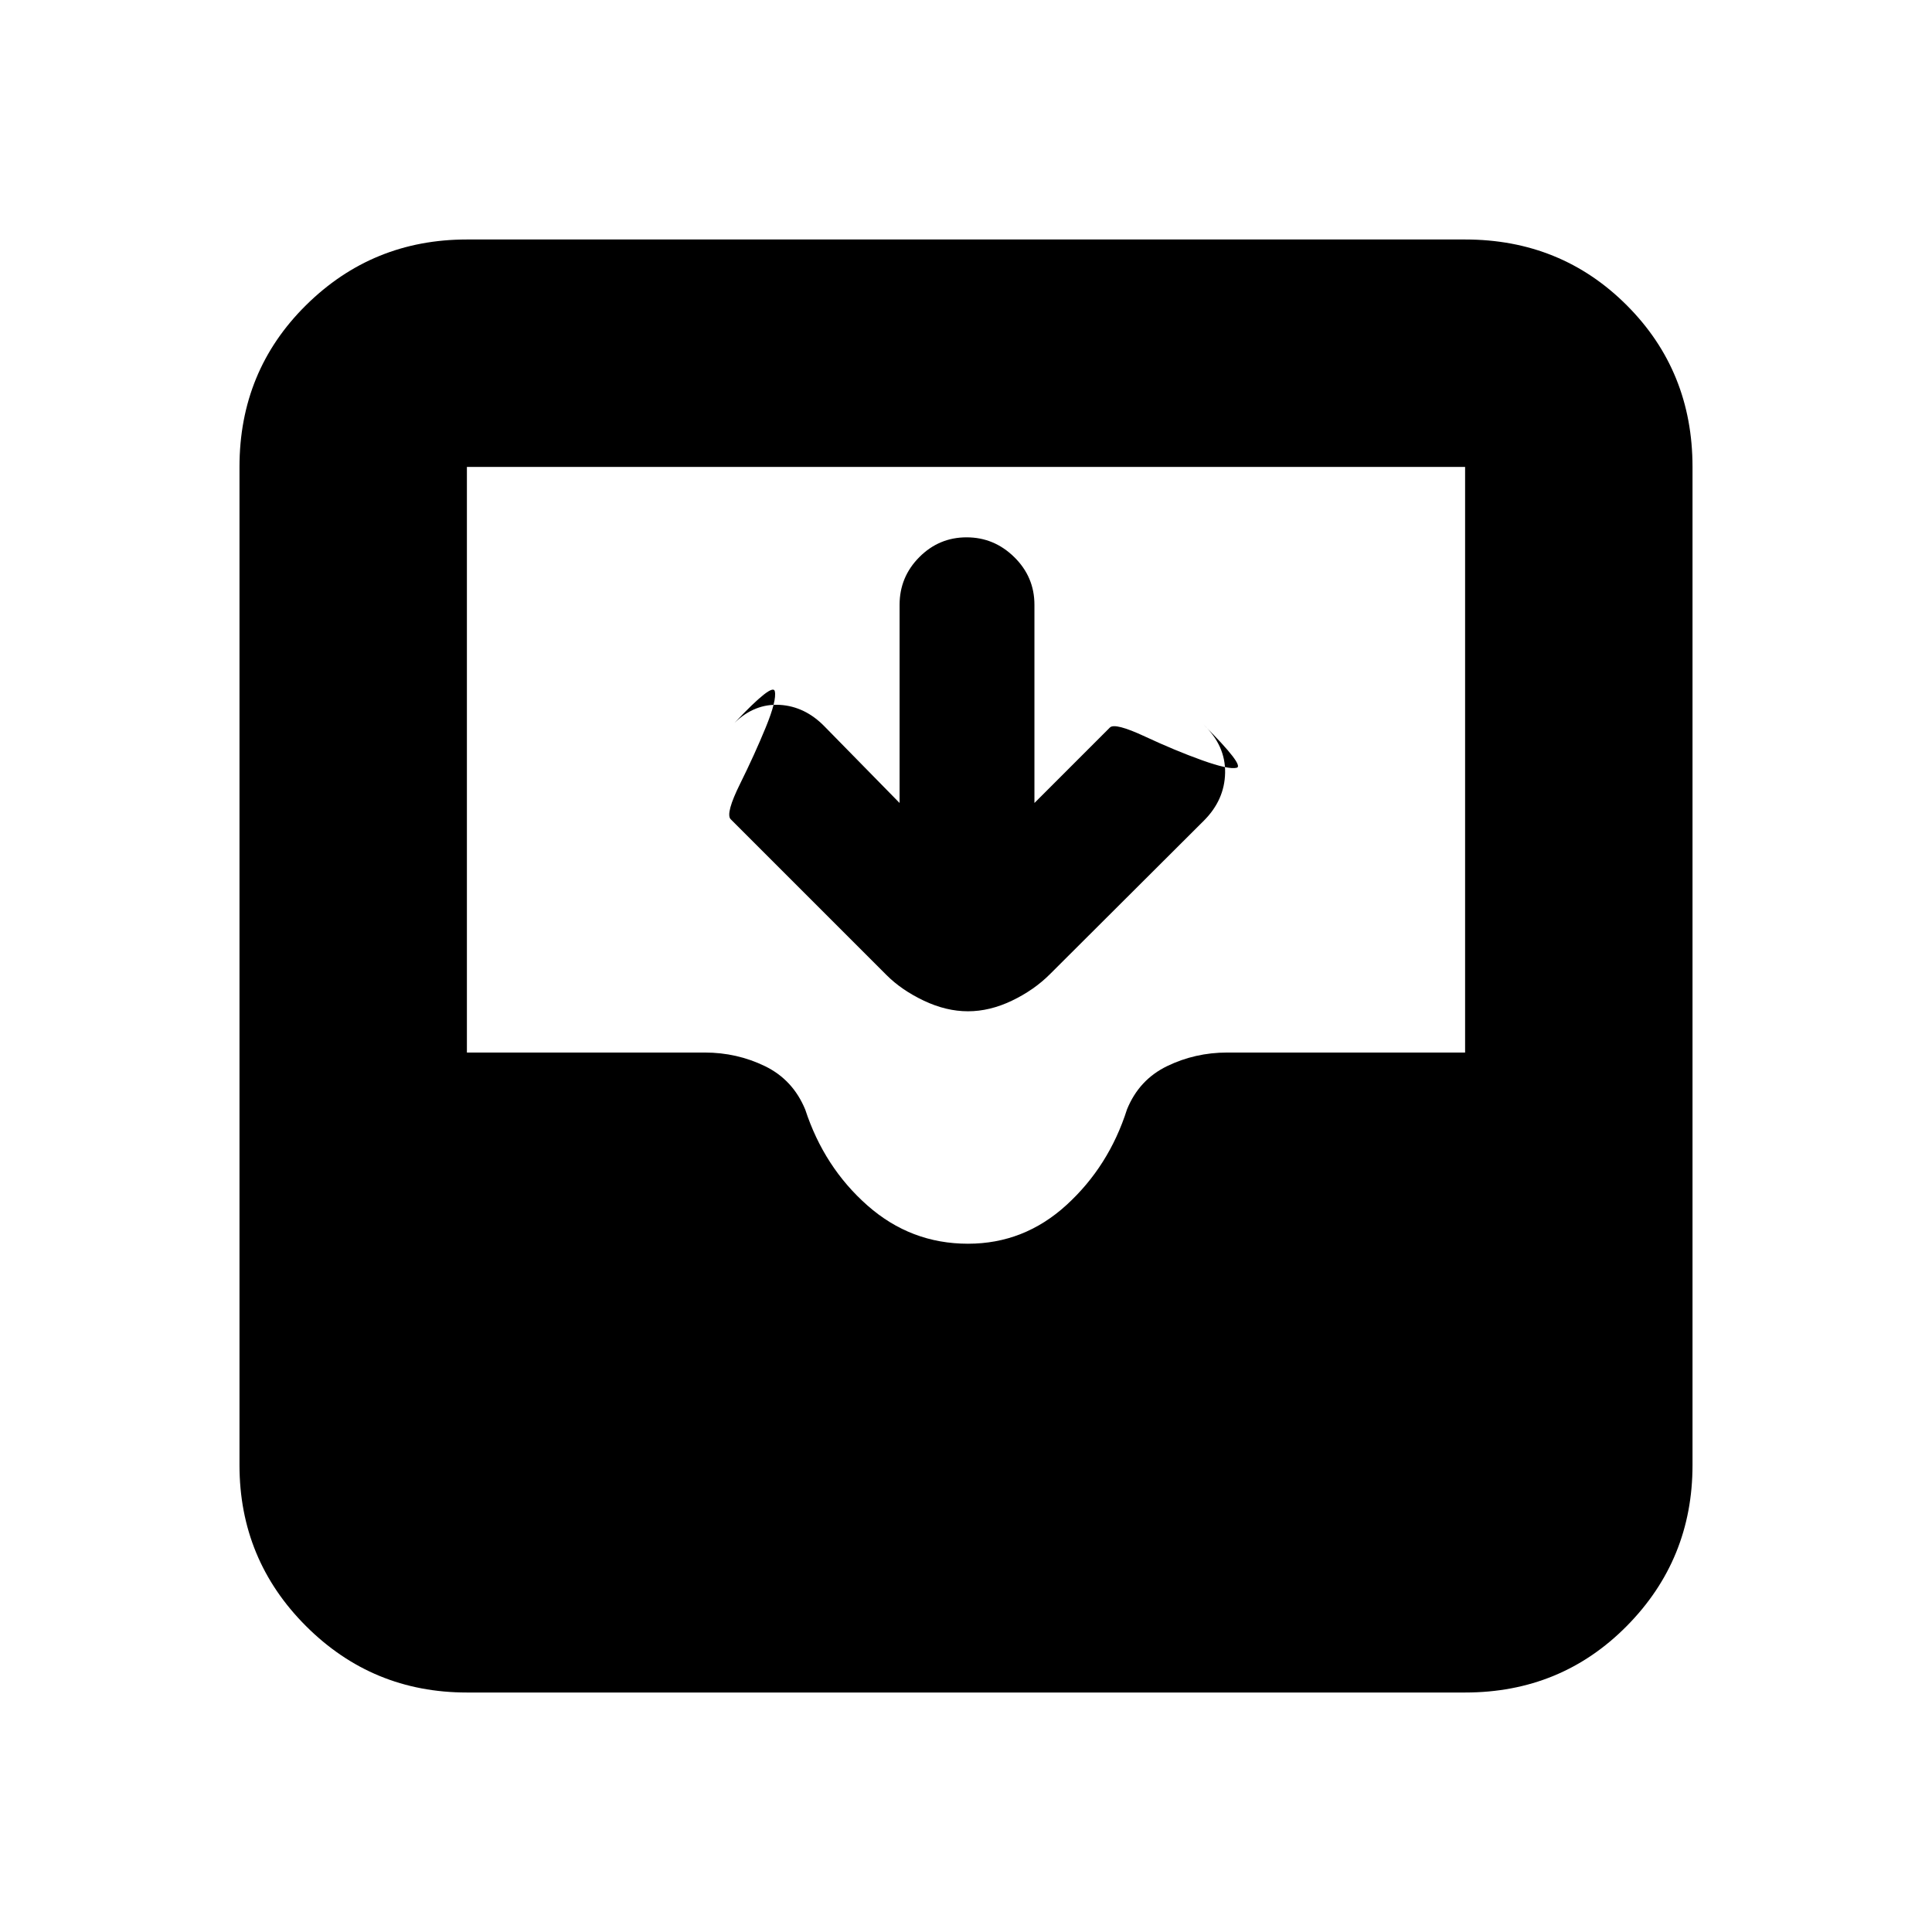 <svg xmlns="http://www.w3.org/2000/svg" height="20" viewBox="0 -960 960 960" width="20"><path d="M232-119q-46.94 0-79.97-33.03T119-232v-496q0-47.64 33.03-80.32Q185.06-841 232-841h496q47.64 0 80.32 32.68Q841-775.64 841-728v496q0 46.94-32.68 79.97T728-119H232Zm249-223q27.88 0 48.94-19.25t30.06-47.5q6-14.75 19.93-21.5t29.85-6.75H728v-291H232v291h118.22q15.92 0 29.85 6.75 13.93 6.75 20.06 21.62Q409.5-380 431.03-361q21.53 19 49.97 19Zm-34-219v-98.5q0-13.8 9.79-23.65 9.79-9.85 23.5-9.85t23.71 9.85q10 9.85 10 23.65v98.5l37.5-37.5Q554-601 569-594t28.25 11.75q13.25 4.75 17.25 3.75T598-600q11 10.5 10.75 24t-10.59 23.82l-76.48 76.27q-7.92 7.91-18.9 13.16-10.97 5.25-21.8 5.25t-21.9-5.25Q448-468 440.5-475.5L363-553q-2.5-2.9 4.75-17.54 7.25-14.63 12.75-28.04Q386-612 385-616.5q-1-4.5-20 15.67 10-9.67 22.5-8.92t22.22 10.73L447-561Z"/></svg>